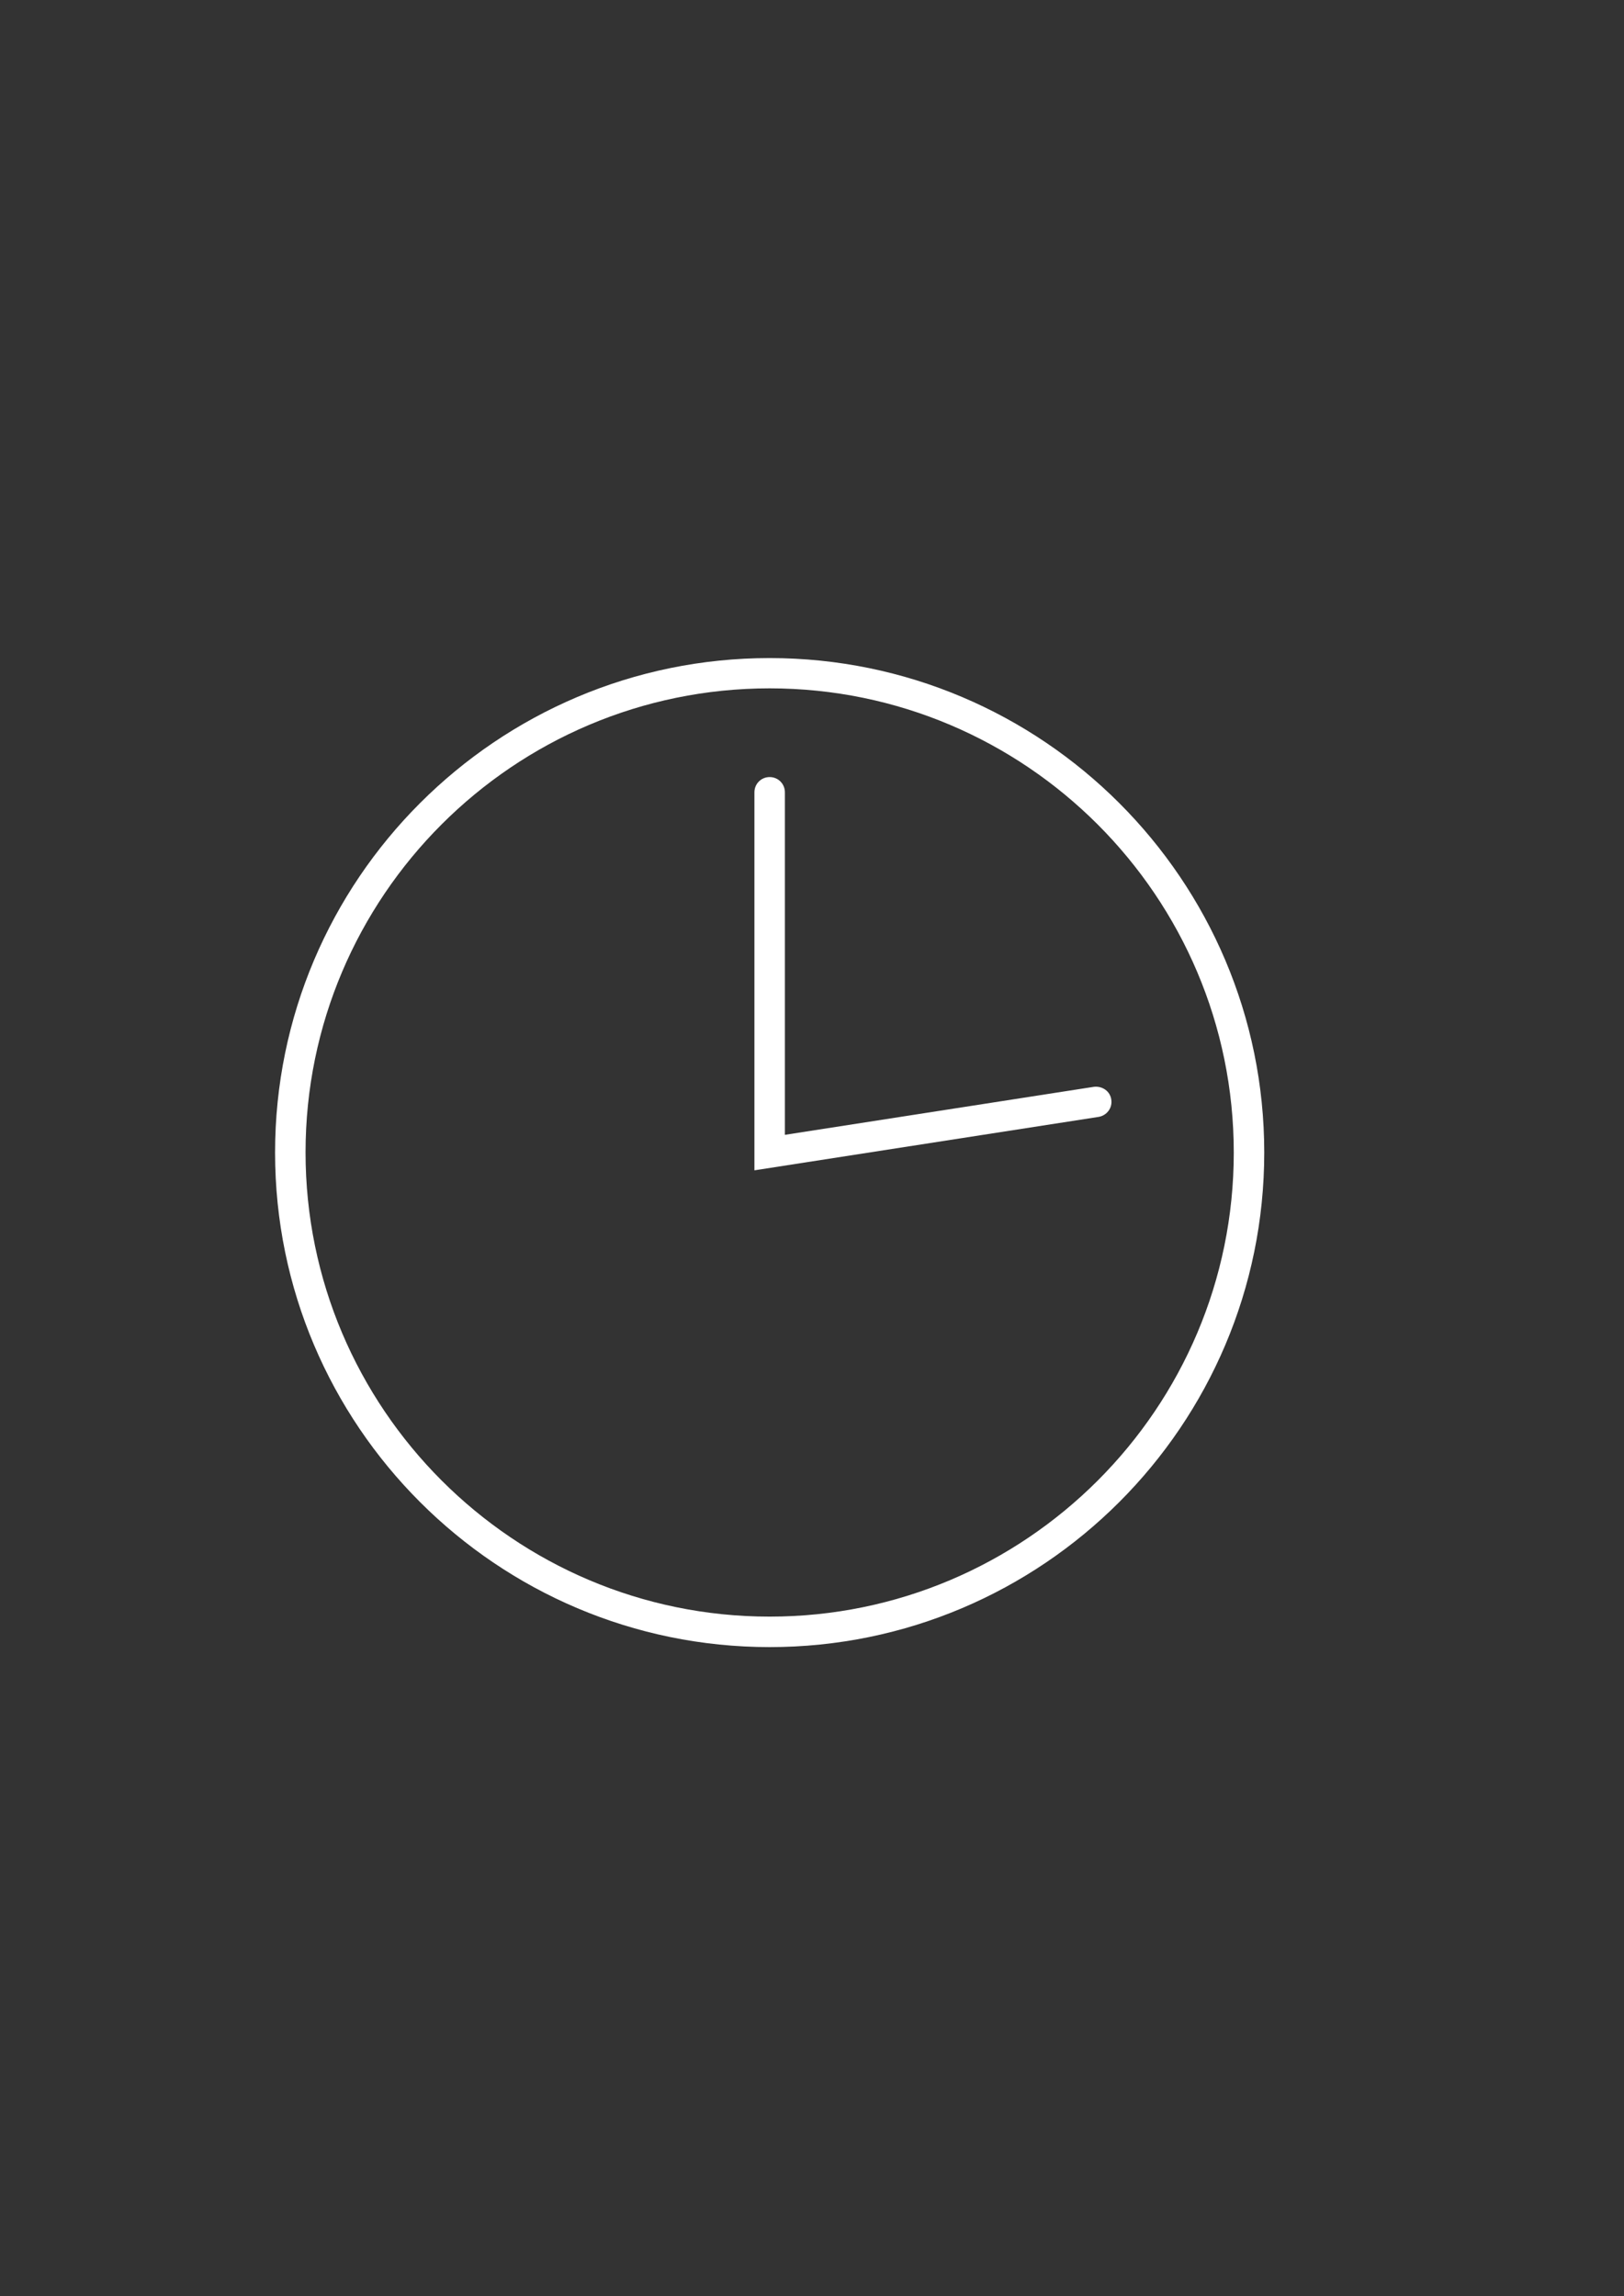 <?xml version="1.0" encoding="utf-8"?>
<!-- Generator: Adobe Illustrator 18.0.0, SVG Export Plug-In . SVG Version: 6.00 Build 0)  -->
<!DOCTYPE svg PUBLIC "-//W3C//DTD SVG 1.1//EN" "http://www.w3.org/Graphics/SVG/1.1/DTD/svg11.dtd">
<svg version="1.1" id="Layer_1" xmlns="http://www.w3.org/2000/svg" xmlns:xlink="http://www.w3.org/1999/xlink" x="0px" y="0px"
	 viewBox="0 0 841.9 1190.6" enable-background="new 0 0 841.9 1190.6" xml:space="preserve">
<rect x="0" y="0" width="841.9" height="1190.6" fill="#333333" stroke="none"/>
<g>
	<path fill="#FFFFFF" d="M399,854c-141.4,0-256.4-115-256.4-256.4s115-256.4,256.4-256.4s256.4,115,256.4,256.4S540.4,854,399,854z
		 M399,356.9c-132.7,0-240.6,107.9-240.6,240.6S266.3,838.2,399,838.2s240.6-107.9,240.6-240.6S531.7,356.9,399,356.9z"/>
</g>
<g>
	<path fill="#FFFFFF" d="M391.1,606.8v-196c0-4.4,3.5-7.9,7.9-7.9s7.9,3.5,7.9,7.9v177.6l160.2-24.9c4.4-0.5,8.4,2.3,9,6.6
		c0.7,4.3-2.3,8.3-6.6,9L391.1,606.8z"/>
</g>
</svg>
